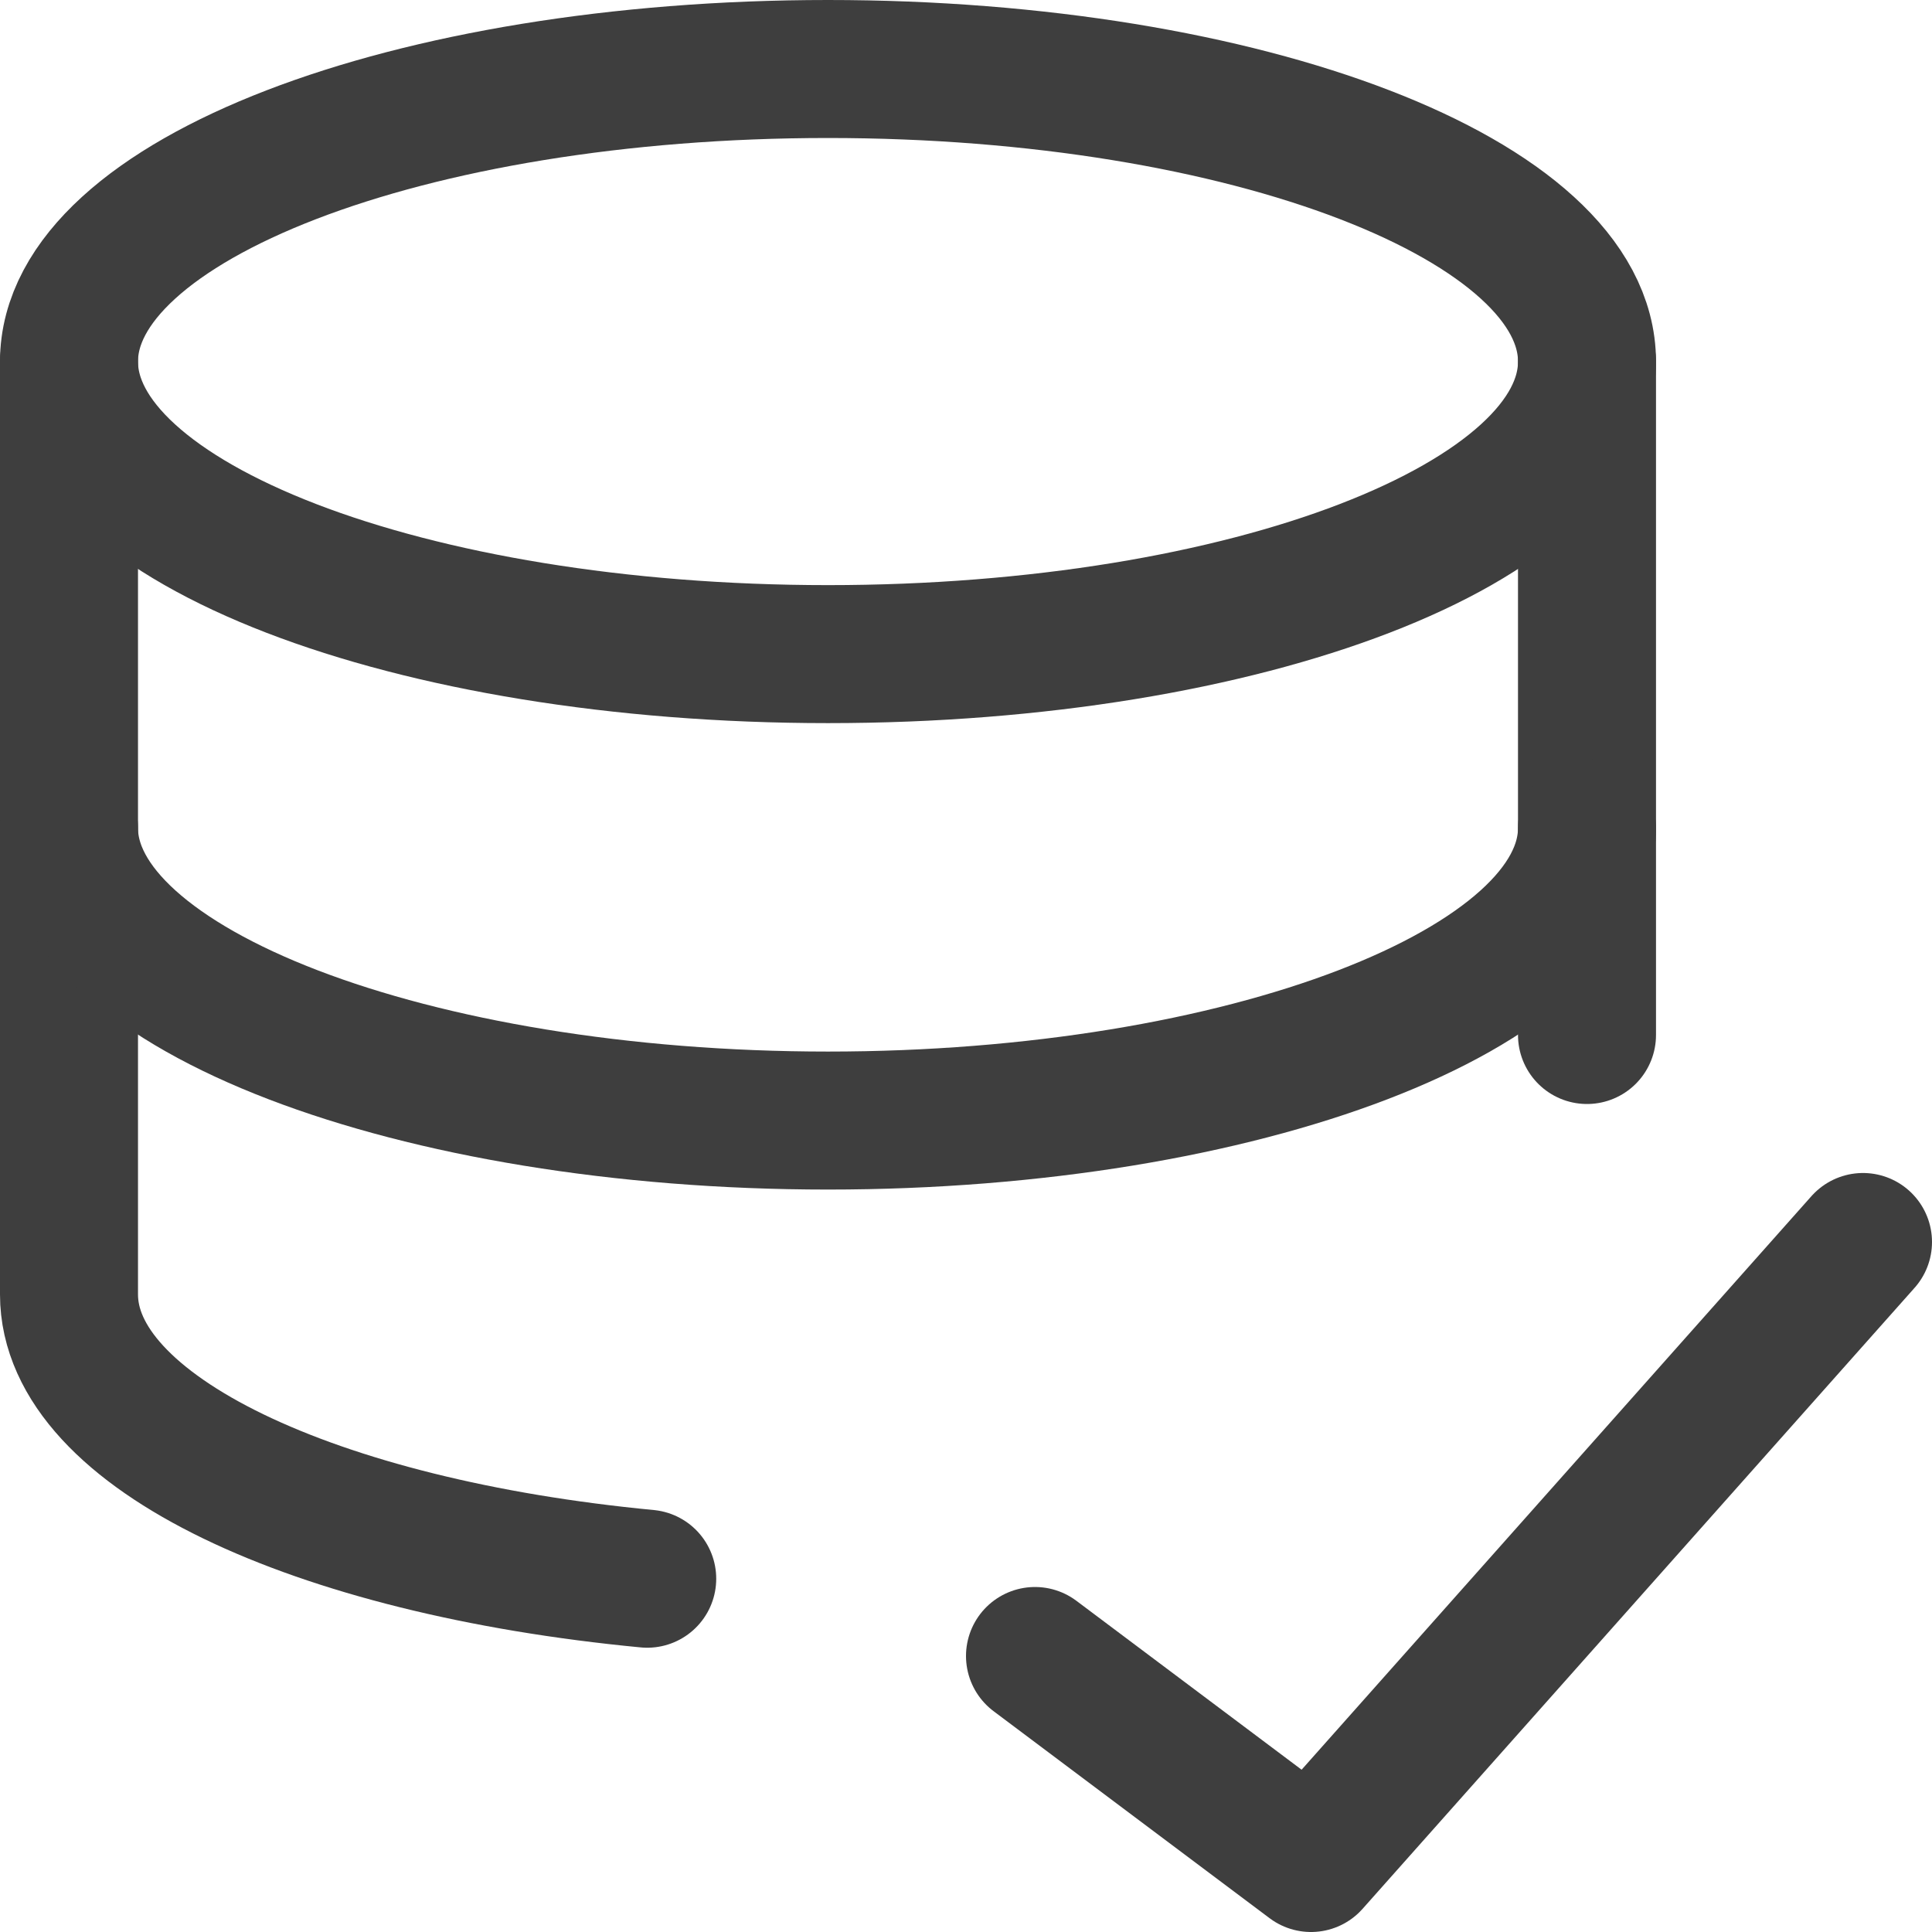 <svg xmlns="http://www.w3.org/2000/svg" fill="none" viewBox="0 0 14 14"><g id="database-check--raid-storage-code-disk-programming-database-array-hard-disc-check-approve"><path id="Vector" stroke="#3e3e3e" stroke-linecap="round" stroke-linejoin="round" d="M6 4.74c3.038 0 5.5-.95 5.5-2.12C11.5 1.45 9.038.5 6 .5S.5 1.45.5 2.62C.5 3.79 2.962 4.74 6 4.74Z"></path><path id="Vector_2" stroke="#3e3e3e" stroke-linecap="round" stroke-linejoin="round" d="M11.5 7.5V2.62"></path><path id="Vector_3" stroke="#3e3e3e" stroke-linecap="round" stroke-linejoin="round" d="M.5 2.62v6.76c0 1 1.78 1.83 4.19 2.06"></path><path id="Vector_4" stroke="#3e3e3e" stroke-linecap="round" stroke-linejoin="round" d="M11.5 6C11.5 7.17 9 8.12 6 8.12S.5 7.17.5 6"></path><path id="Vector_5" stroke="#3e3e3e" stroke-linecap="round" stroke-linejoin="round" d="m13.5 9-4 4.5-2-1.5"></path></g></svg>